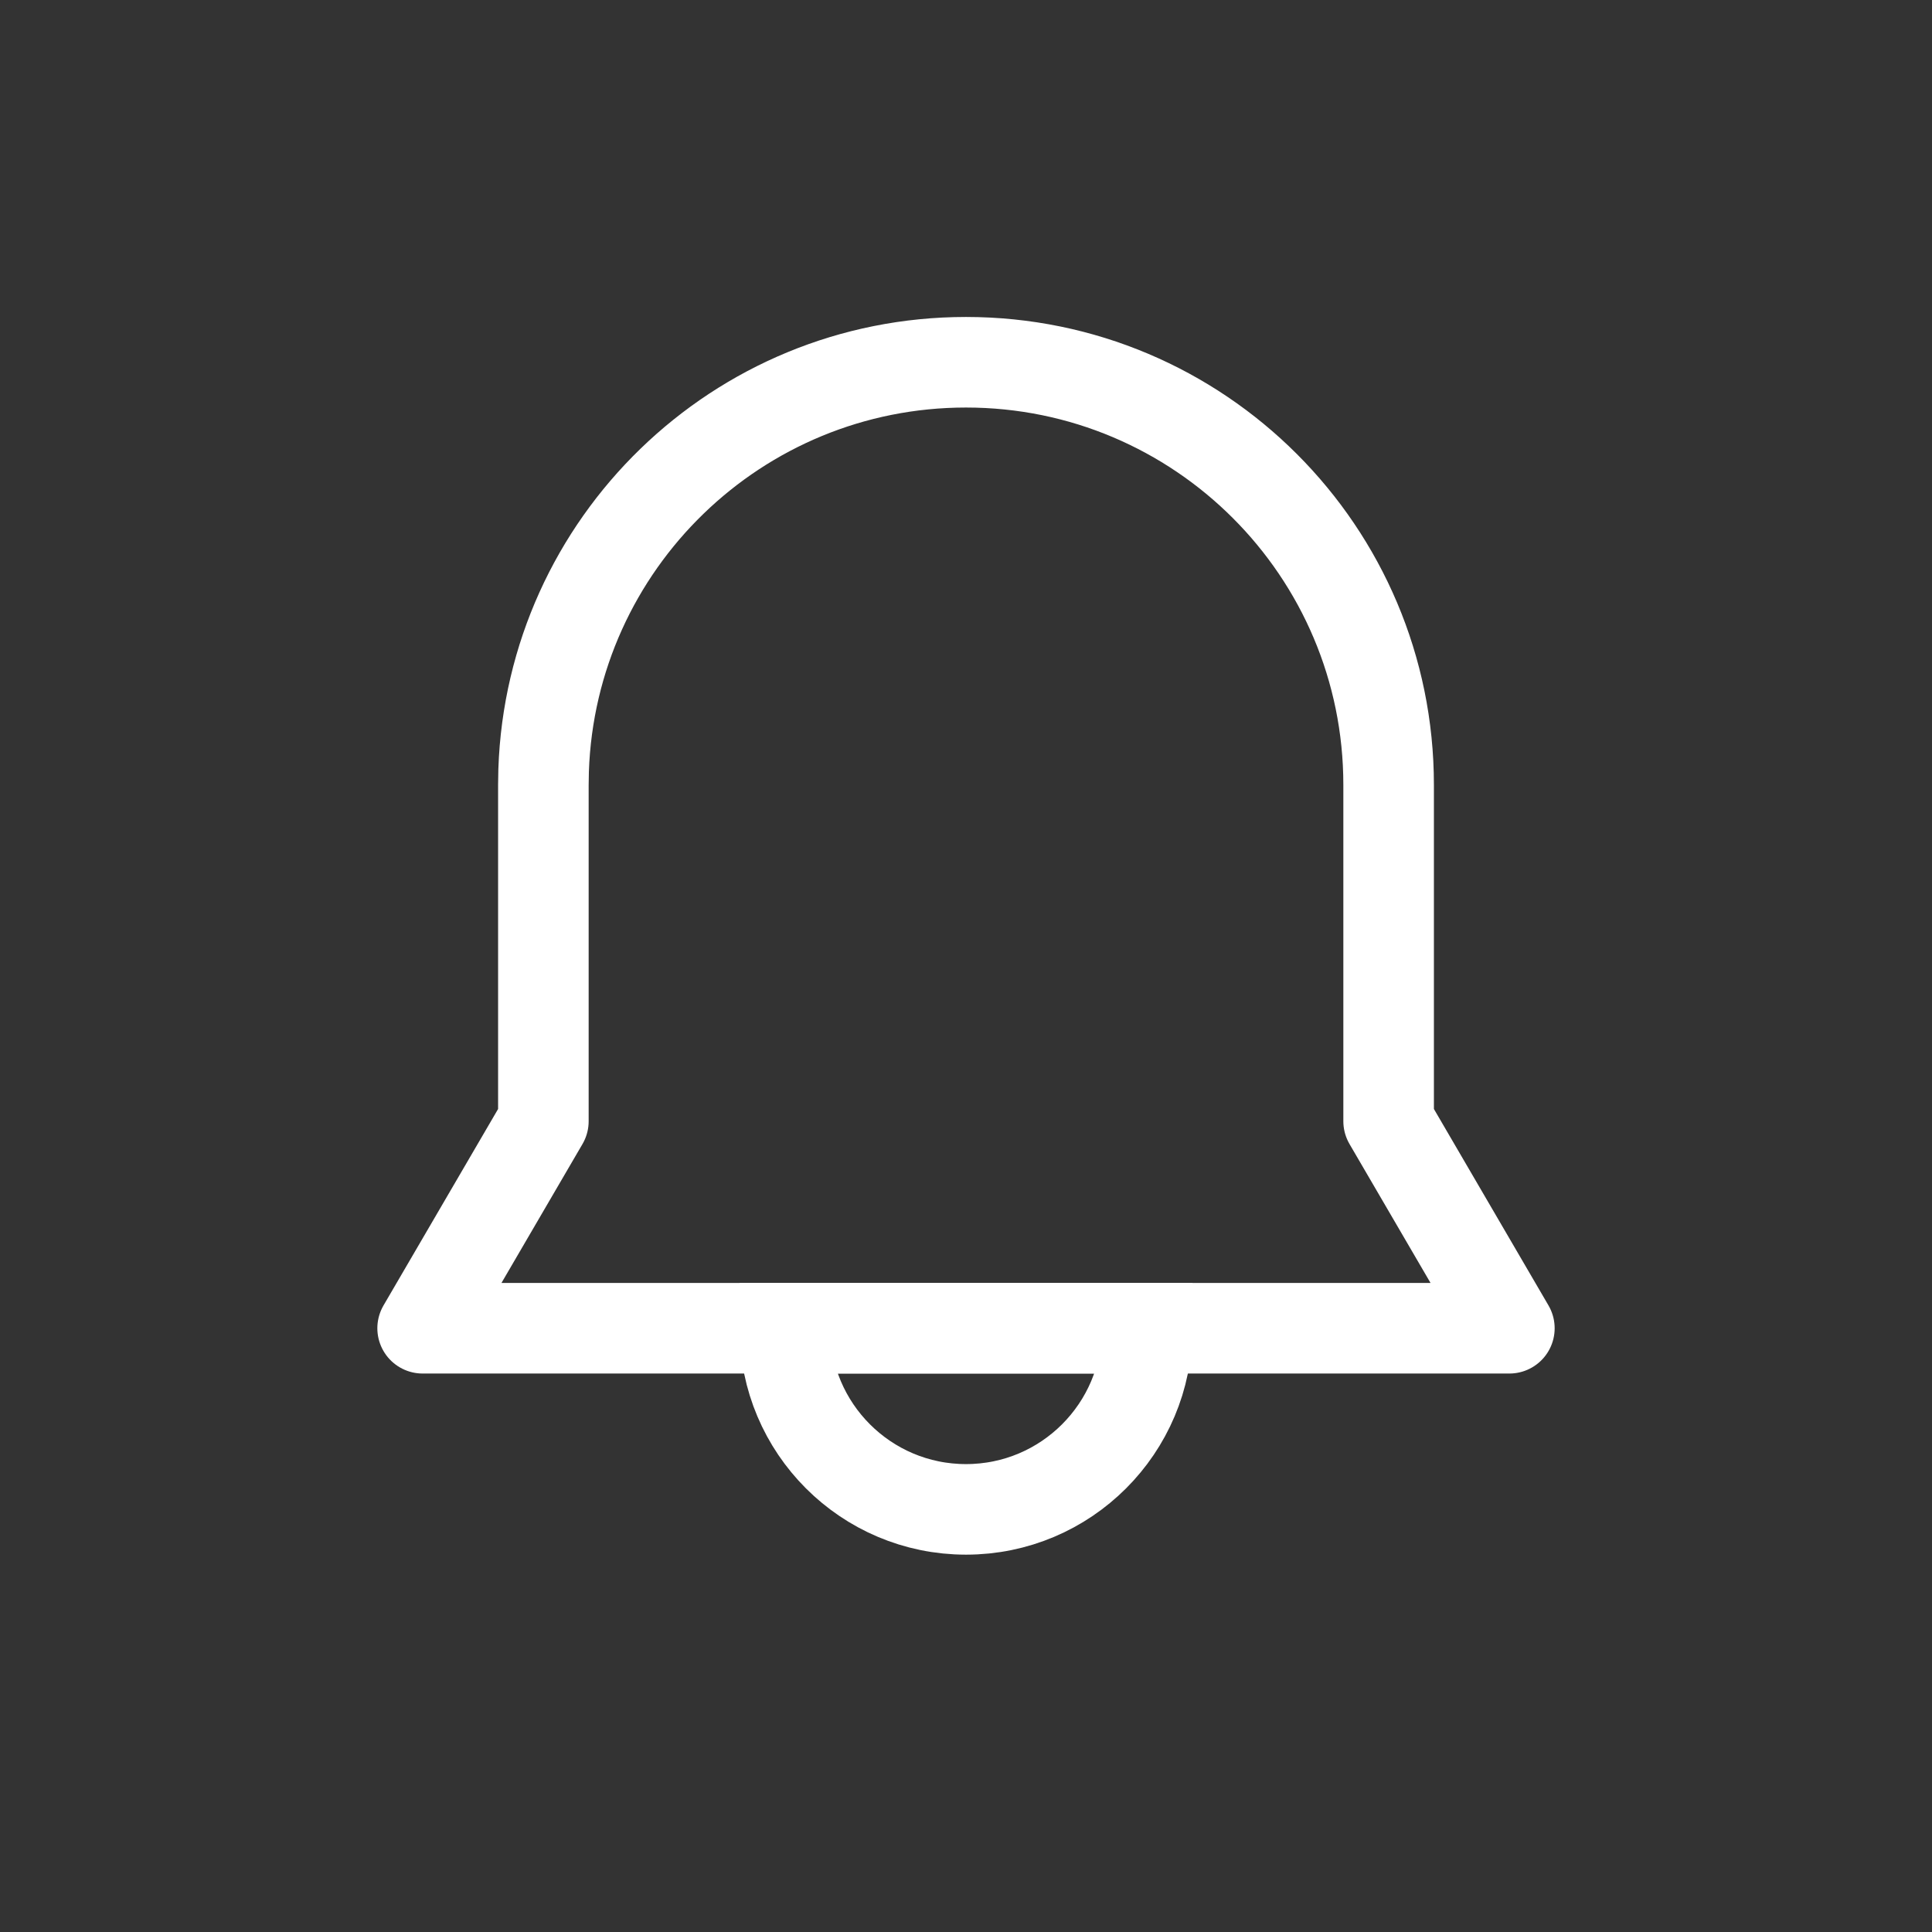 <svg xmlns="http://www.w3.org/2000/svg" width="32" height="32" viewBox="0 0 32 32">
    <rect x="0" y="0" width="32" height="32" fill="#333333" stroke="none"/>
    <g fill="none" fill-rule="evenodd">
        <g>
            <g>
                <path d="M0 0H32V32H0z" transform="translate(-1136 -14) translate(1136 14)"/>
                <g stroke="#FFF" stroke-width="1.5">
                    <path stroke-linejoin="round" d="M9 0c3.866 0 7 3.134 7 7h0v5.571L18 16H0l2-3.429V7l.004-.24C2.131 3.004 5.214 0 9 0z" transform="translate(-1136 -14) translate(1136 14) translate(7 6)"/>
                    <path d="M9 19c1.657 0 3-1.343 3-3H6c0 1.657 1.343 3 3 3z" transform="translate(-1136 -14) translate(1136 14) translate(7 6)"/>
                </g>
            </g>
        </g>
    </g>
</svg>
